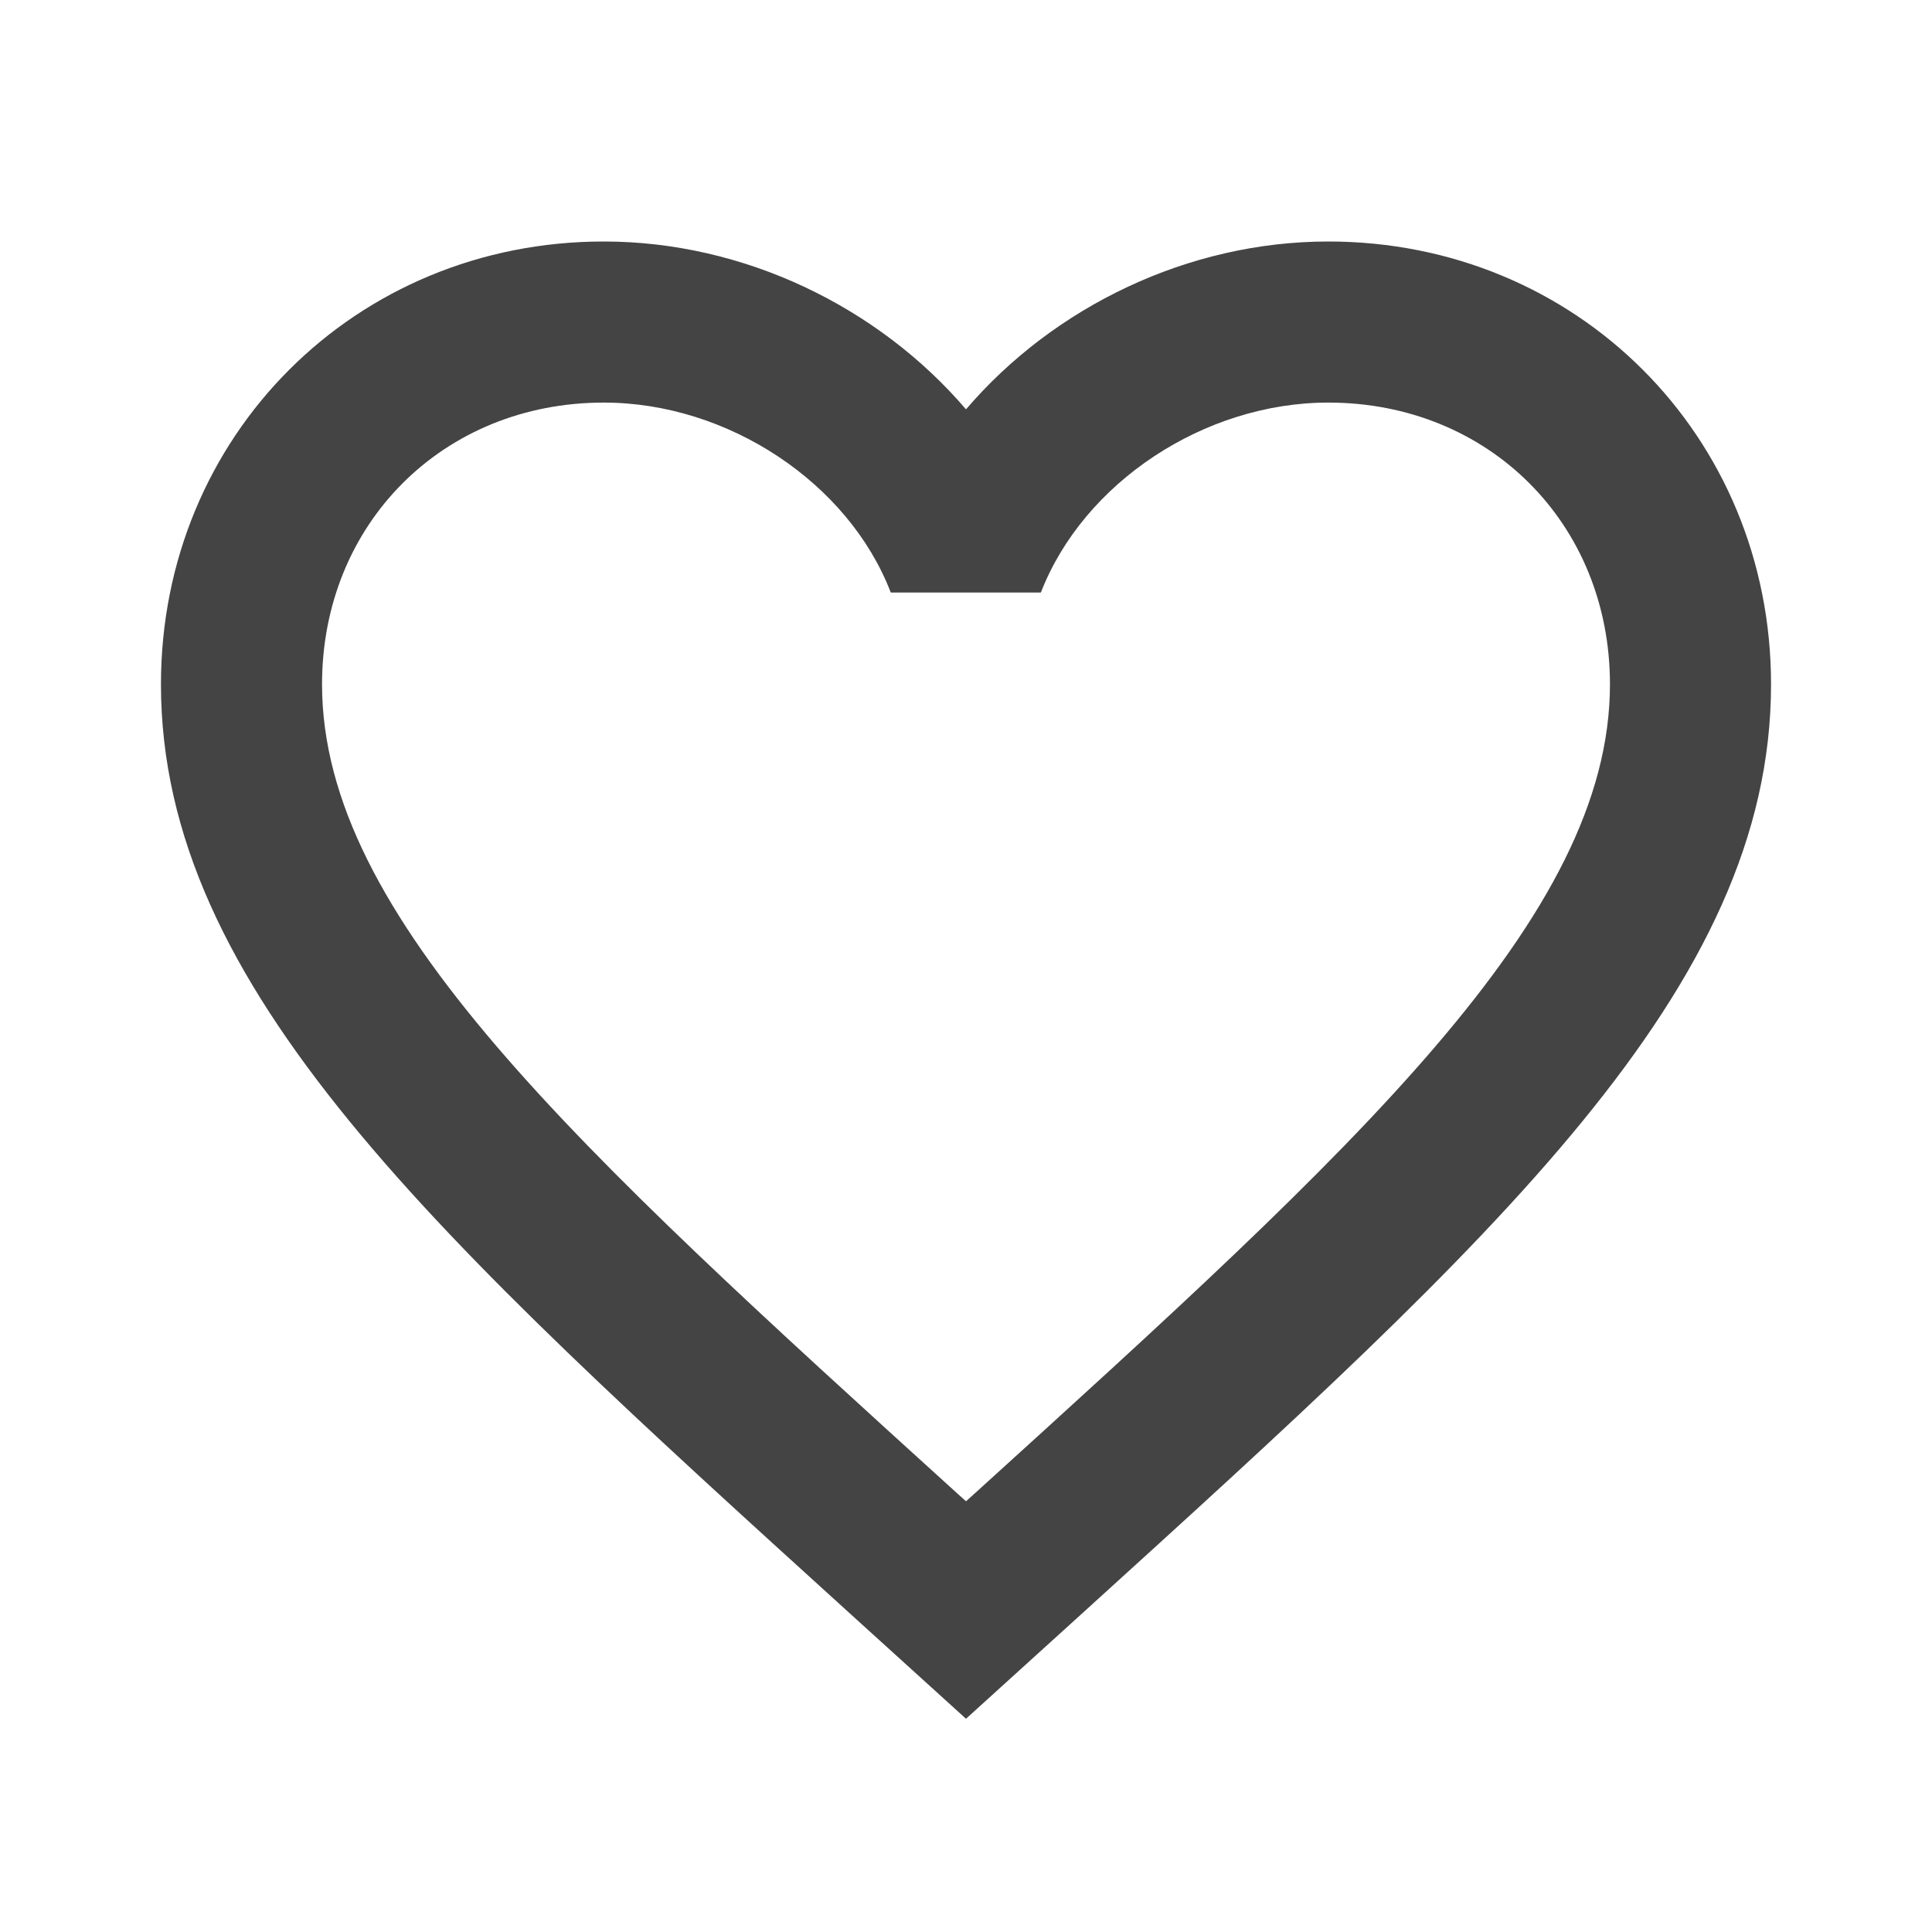 <?xml version="1.0" encoding="utf-8"?>
<!-- Generated by IcoMoon.io -->
<!DOCTYPE svg PUBLIC "-//W3C//DTD SVG 1.1//EN" "http://www.w3.org/Graphics/SVG/1.1/DTD/svg11.dtd">
<svg version="1.1" xmlns="http://www.w3.org/2000/svg" xmlns:xlink="http://www.w3.org/1999/xlink" width="16" height="16" viewBox="0 0 16 16">
<path d="M11 2c-1.16 0-2.273 0.54-3 1.39-0.727-0.85-1.84-1.39-3-1.39-2.057 0-3.667 1.61-3.667 3.667 0 2.517 2.267 4.573 5.7 7.69l0.967 0.877 0.967-0.877c3.433-3.117 5.7-5.173 5.7-7.69 0-2.057-1.61-3.667-3.667-3.667zM8.070 12.37l-0.070 0.063-0.070-0.063c-3.17-2.877-5.263-4.777-5.263-6.703 0-1.33 1.003-2.333 2.333-2.333 1.027 0 2.027 0.663 2.377 1.573h1.243c0.353-0.91 1.353-1.573 2.38-1.573 1.33 0 2.333 1.003 2.333 2.333 0 1.927-2.093 3.827-5.263 6.703z" fill="#444444"></path>
</svg>

